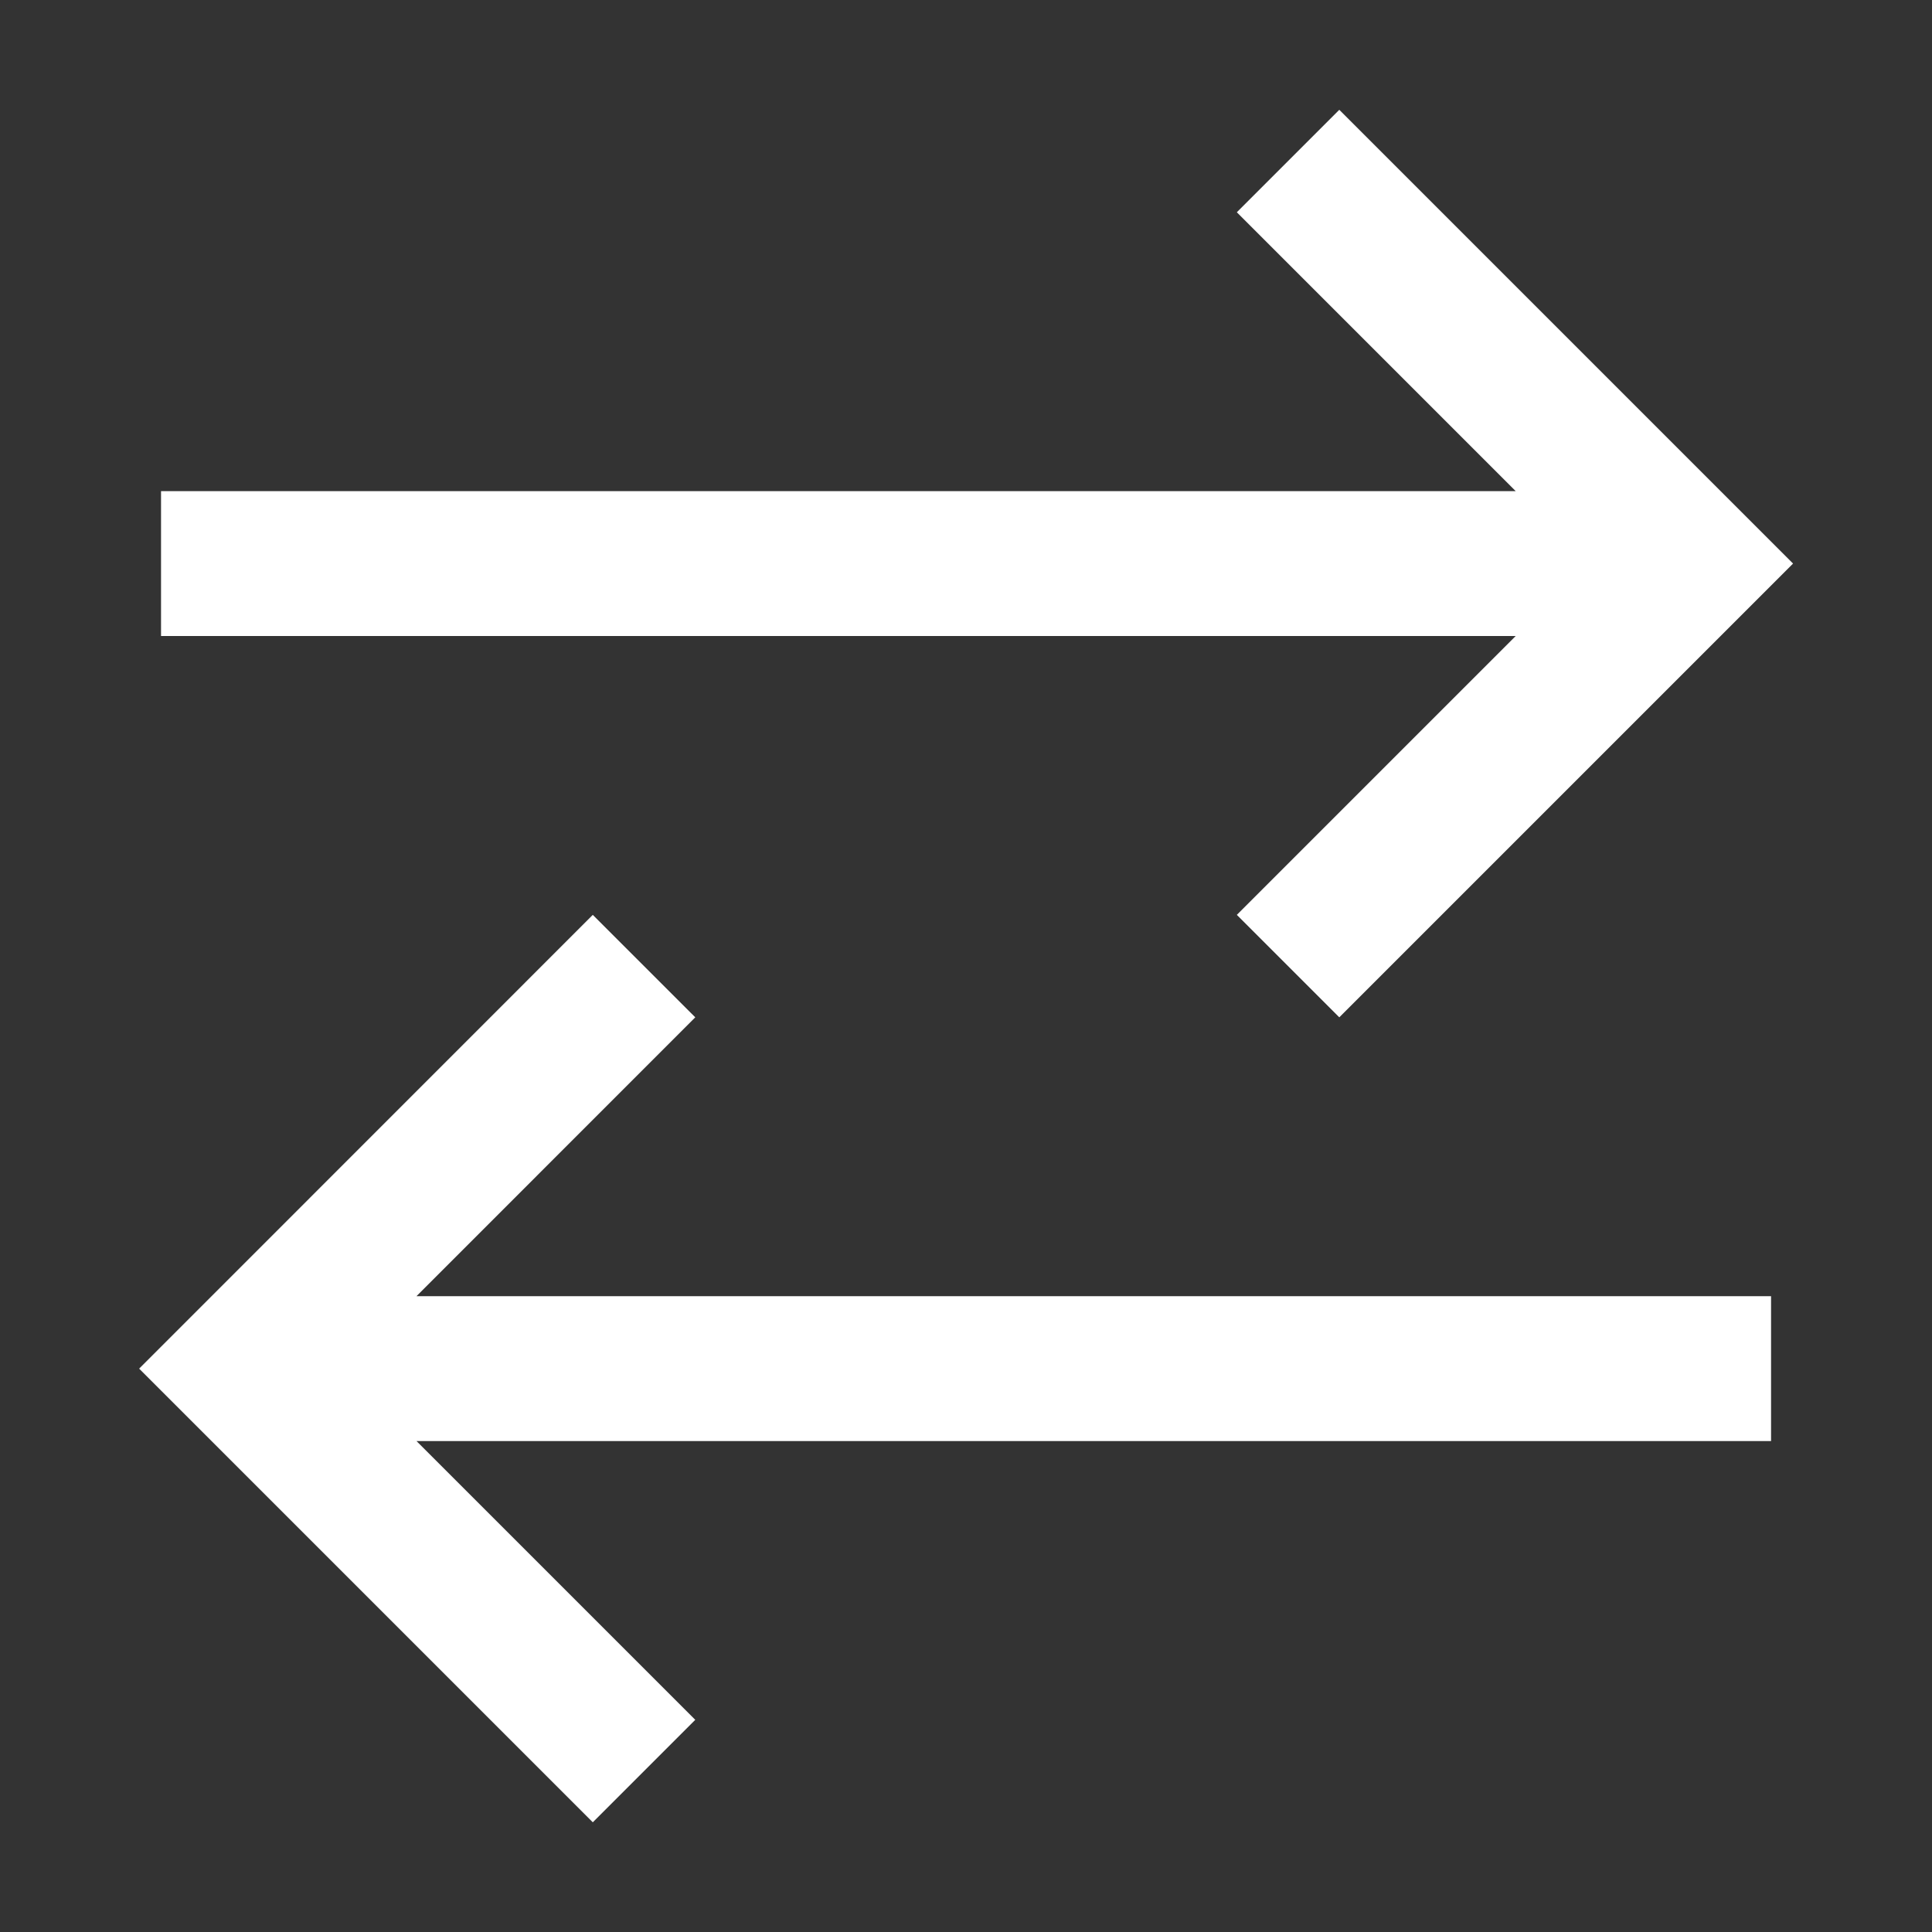 <svg width="20" height="20" viewBox="0 0 20 20" fill="none" xmlns="http://www.w3.org/2000/svg">
<rect x="0" y="0" width="20" height="20" fill="#333333" stroke="none"/>
<path d="M1.667 5.834H16.668M13.334 1.667L17.501 5.834L13.334 10.001M18.334 14.168H3.334M6.667 10.001L2.501 14.168L6.667 18.334" stroke="white" stroke-width="1.5"/>
</svg>
